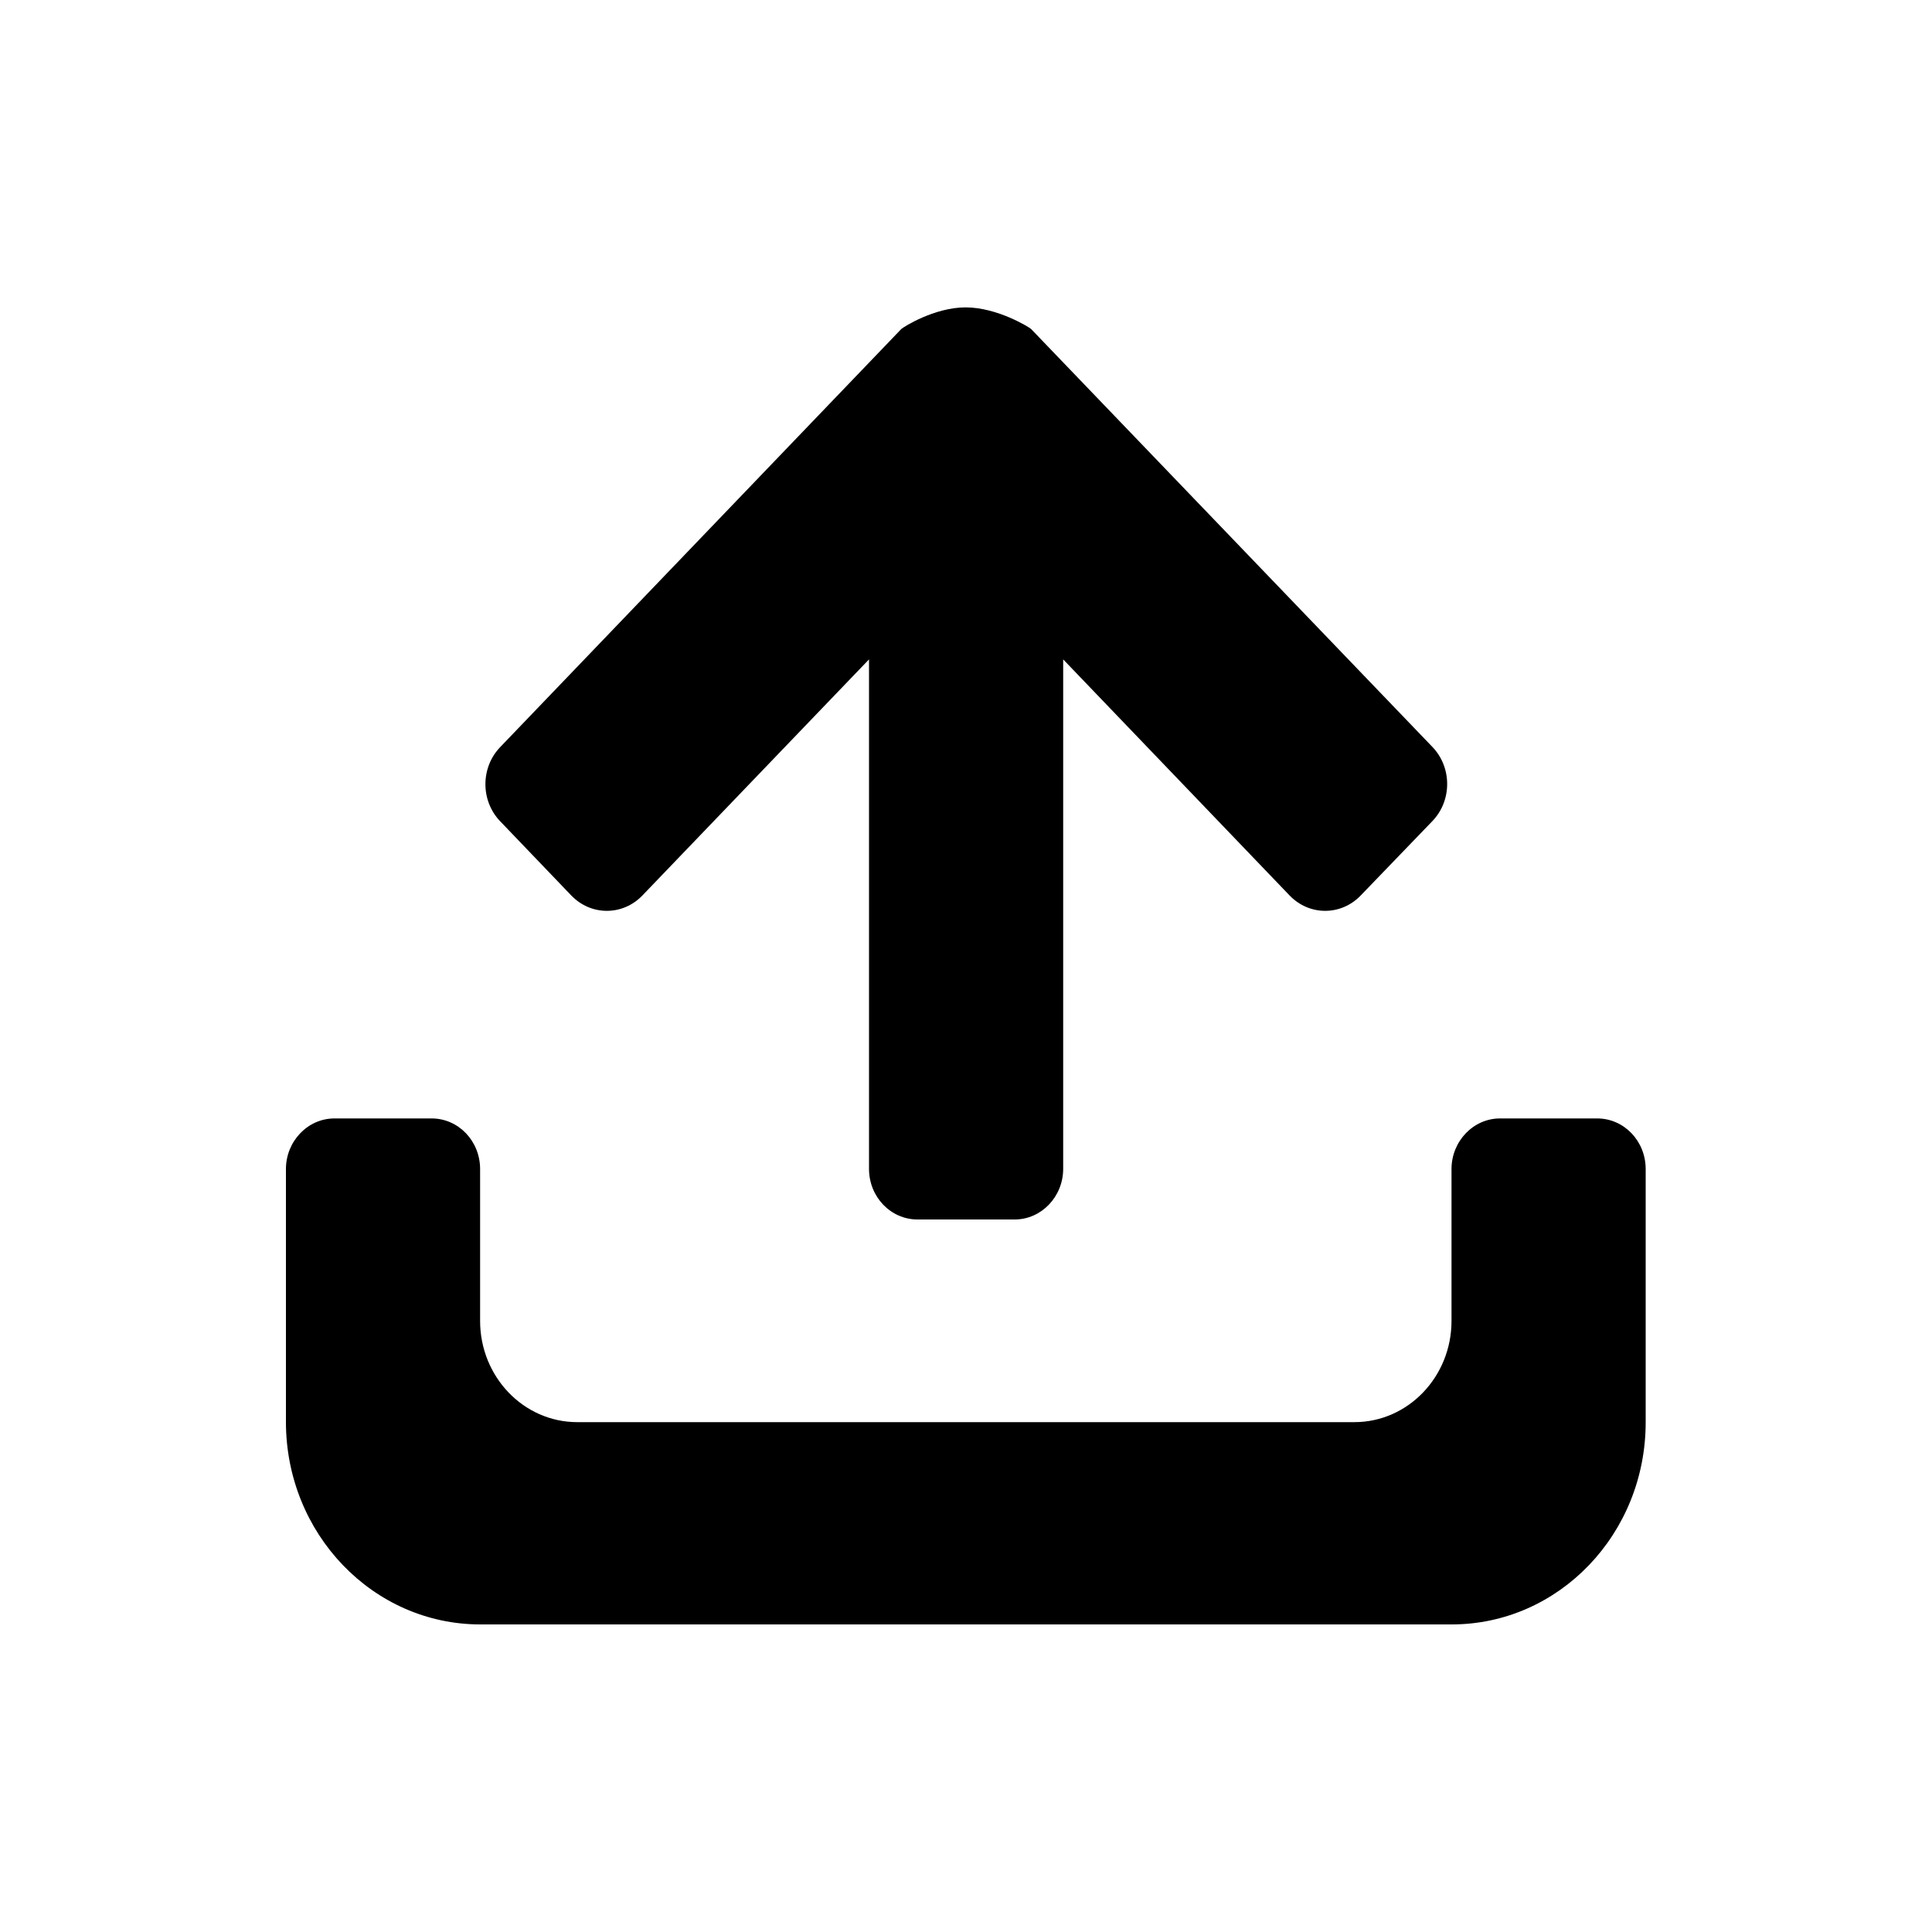 <?xml version="1.0" encoding="utf-8"?>
<!-- Generator: Adobe Illustrator 21.0.2, SVG Export Plug-In . SVG Version: 6.00 Build 0)  -->
<svg version="1.1" id="Layer_1" xmlns="http://www.w3.org/2000/svg" xmlns:xlink="http://www.w3.org/1999/xlink" x="0px" y="0px"
	 viewBox="0 0 1000 1000" style="enable-background:new 0 0 1000 1000;" xml:space="preserve">
<g>
	<path d="M751.4,840.8H248.6c-55.5,0-100.6-46.9-100.6-104.8V605.1c0-14.4,11.3-26.2,25.1-26.2h50.3c13.9,0,25.1,11.7,25.1,26.2
		v78.6c0,28.9,22.5,52.4,50.3,52.4h402.2c27.8,0,50.3-23.5,50.3-52.4v-78.6c0-14.4,11.3-26.2,25.1-26.2h50.3
		c13.9,0,25.1,11.7,25.1,26.2V736C851.9,793.9,806.9,840.8,751.4,840.8L751.4,840.8z M704.3,463.5c-10.2,10.6-26.6,10.6-36.8,0
		L550.3,341.3v263.7c0,14.4-11.3,26.2-25.1,26.2h-50.3c-13.9,0-25.1-11.7-25.1-26.2V341.3L332.5,463.5c-10.2,10.6-26.6,10.6-36.8,0
		l-36.8-38.4c-10.2-10.6-10.2-27.8,0-38.4l207.6-216.4c0.9-0.9,17-11.2,33.3-11.2c16.4,0,33,10.3,33.9,11.2l207.7,216.3
		c10.2,10.6,10.2,27.8,0,38.4L704.3,463.5L704.3,463.5z"/>
</g>
</svg>
